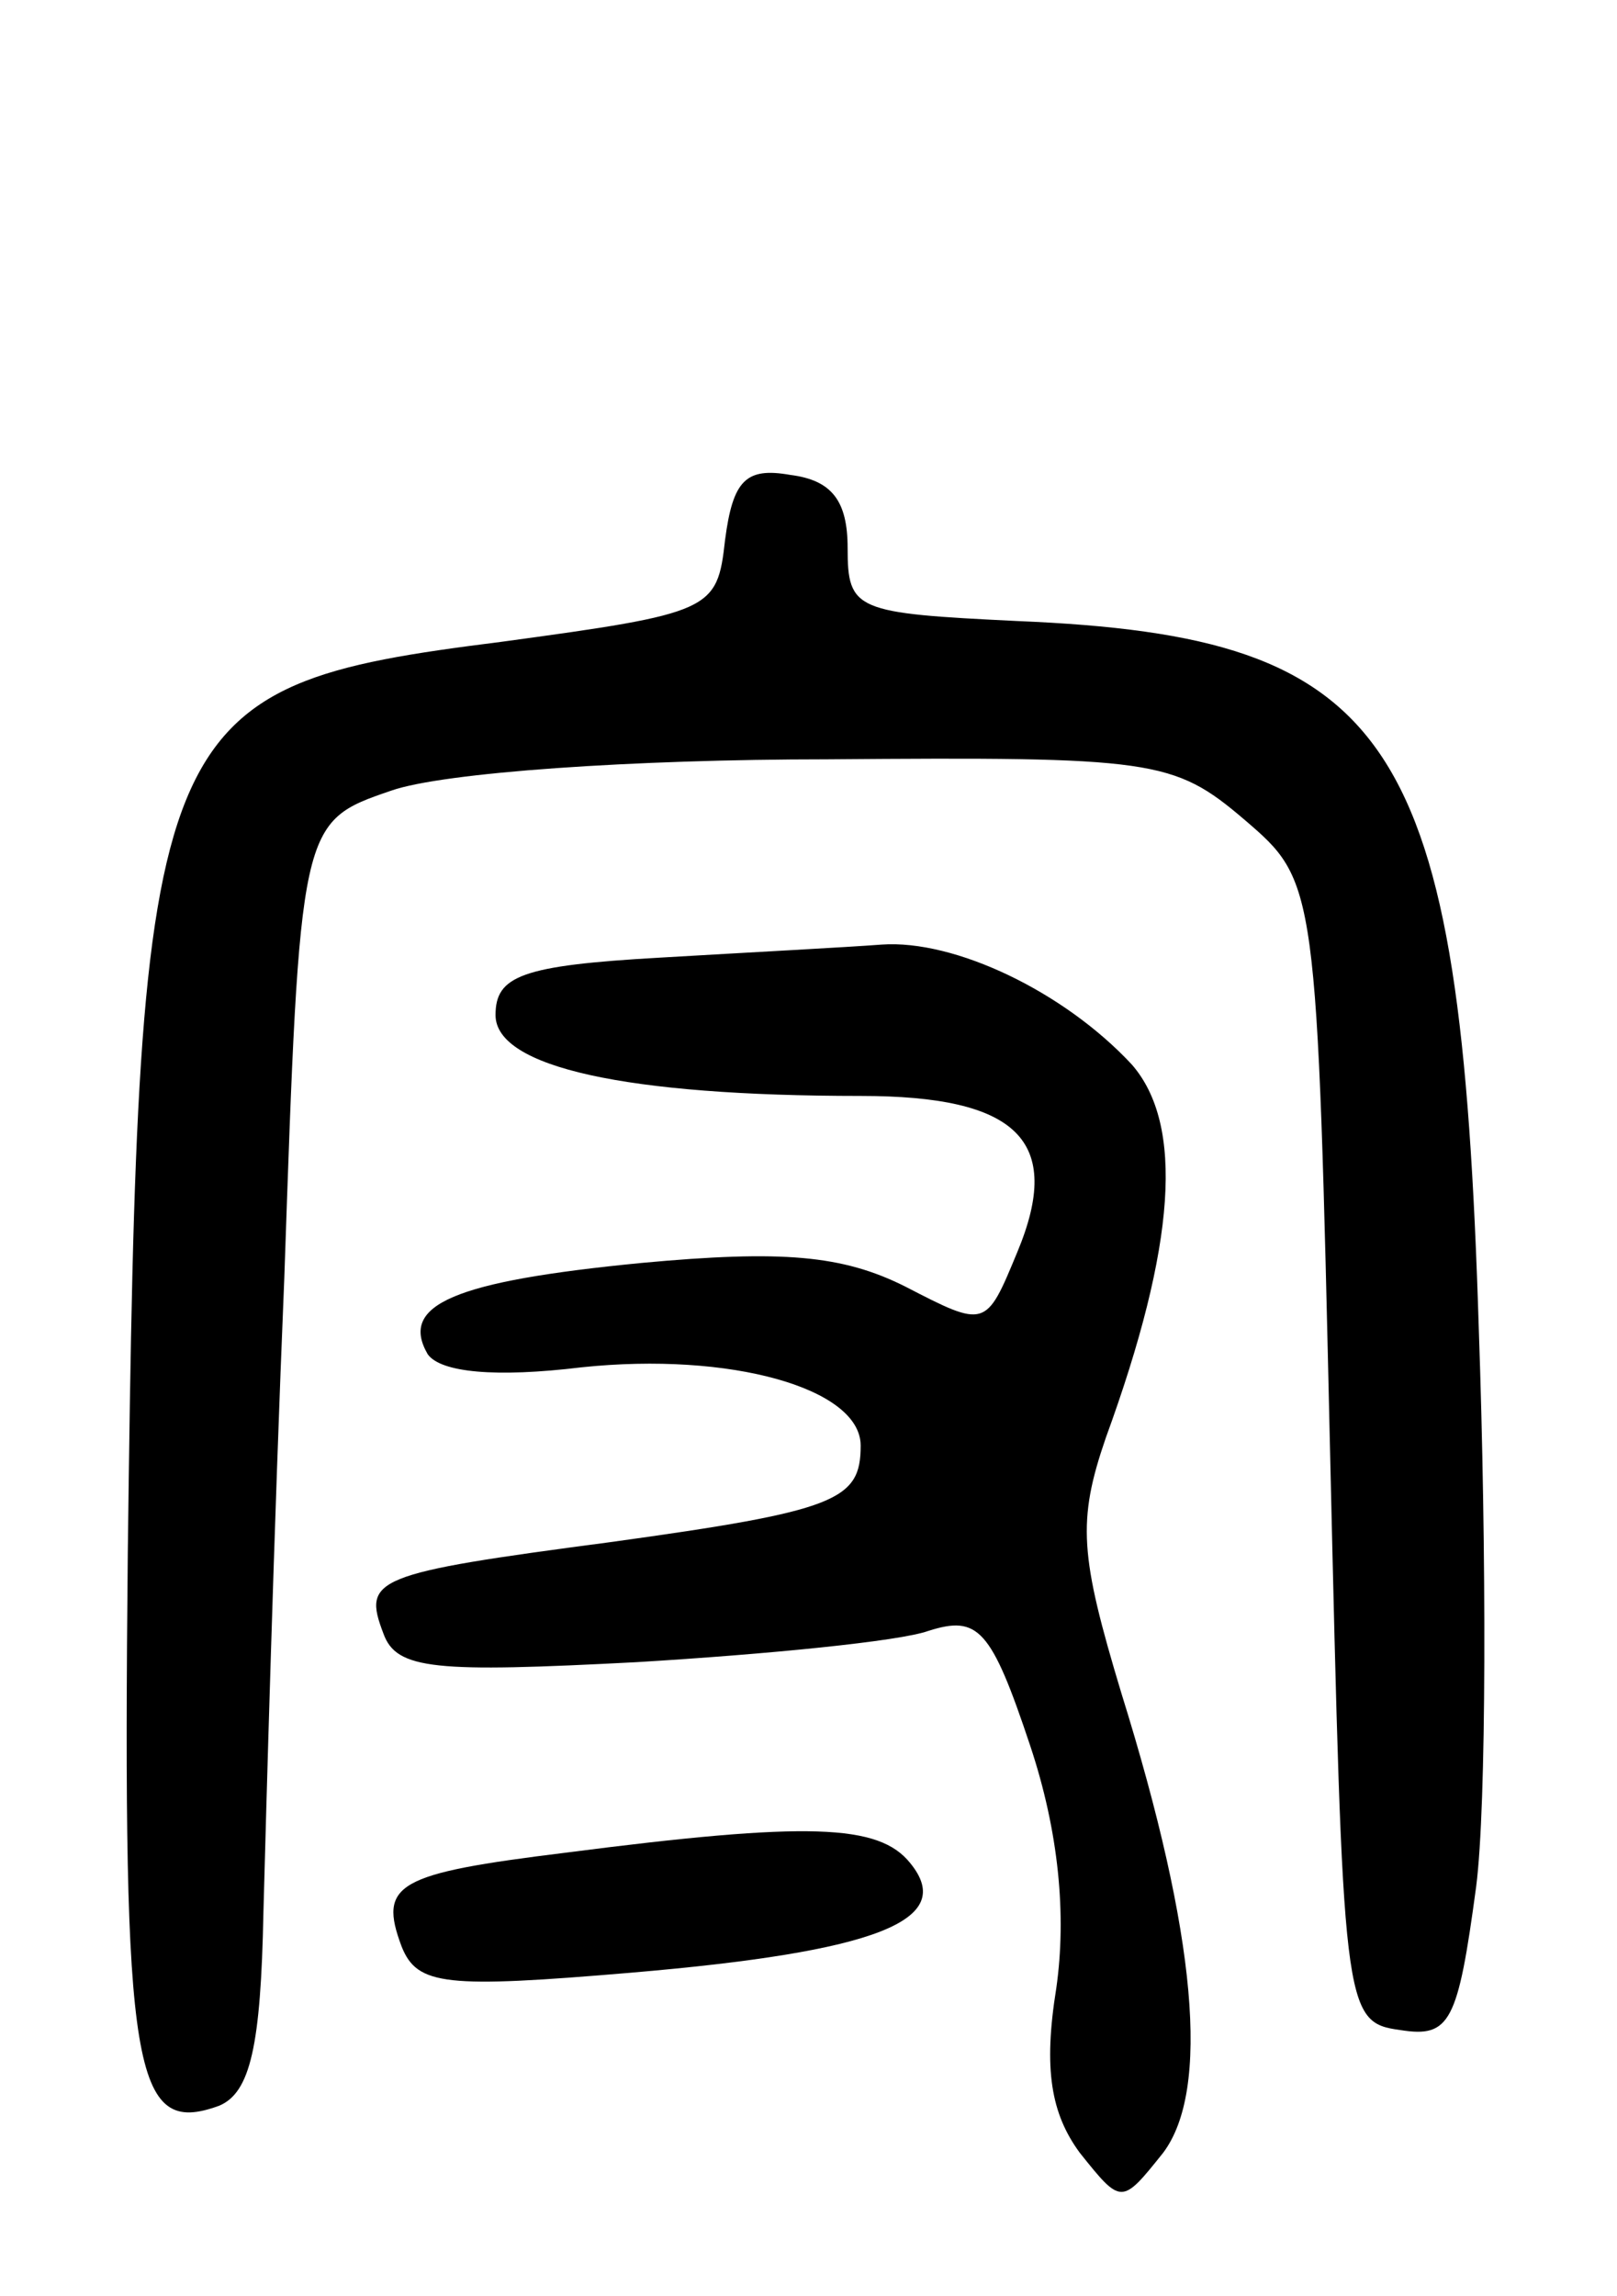 <svg version="1.0" xmlns="http://www.w3.org/2000/svg"
 width="62pt" height="88pt" viewBox="0 0 62 88"
 preserveAspectRatio="xMidYMid meet">
<g transform="translate(0,88) scale(0.1,-0.1)"
fill="#000000" stroke="none">
<path d="M278 673 c-3 -27 -5 -28 -86 -39 -135 -17 -139 -28 -143 -349 -2
-200 2 -224 35 -212 12 5 16 23 17 74 1 37 4 147 8 243 6 175 6 175 41 187 20
7 93 12 167 12 125 1 133 0 160 -23 28 -24 28 -24 33 -243 5 -214 5 -218 27
-221 19 -3 22 3 29 55 4 31 4 128 1 214 -7 227 -32 265 -177 271 -62 3 -65 4
-65 28 0 18 -6 26 -22 28 -17 3 -22 -2 -25 -25z"/>
<path d="M253 513 c-53 -3 -63 -7 -63 -22 0 -20 50 -31 140 -31 60 0 78 -17
60 -60 -12 -29 -12 -29 -43 -13 -24 12 -47 14 -101 9 -72 -7 -93 -16 -82 -35
5 -7 26 -9 59 -5 57 6 107 -8 107 -30 0 -21 -9 -25 -96 -37 -91 -12 -95 -14
-87 -35 5 -14 20 -15 97 -11 50 3 101 8 112 12 19 6 24 1 39 -44 11 -33 14
-65 10 -93 -5 -31 -2 -48 9 -63 16 -20 16 -20 32 0 18 24 13 83 -16 176 -16
53 -17 66 -6 98 27 74 30 120 10 143 -26 28 -68 48 -96 46 -13 -1 -51 -3 -85
-5z"/>
<path d="M217 170 c-65 -8 -72 -12 -63 -36 6 -15 17 -16 88 -10 94 8 125 20
107 42 -12 15 -39 16 -132 4z"/>
</g>
</svg>

